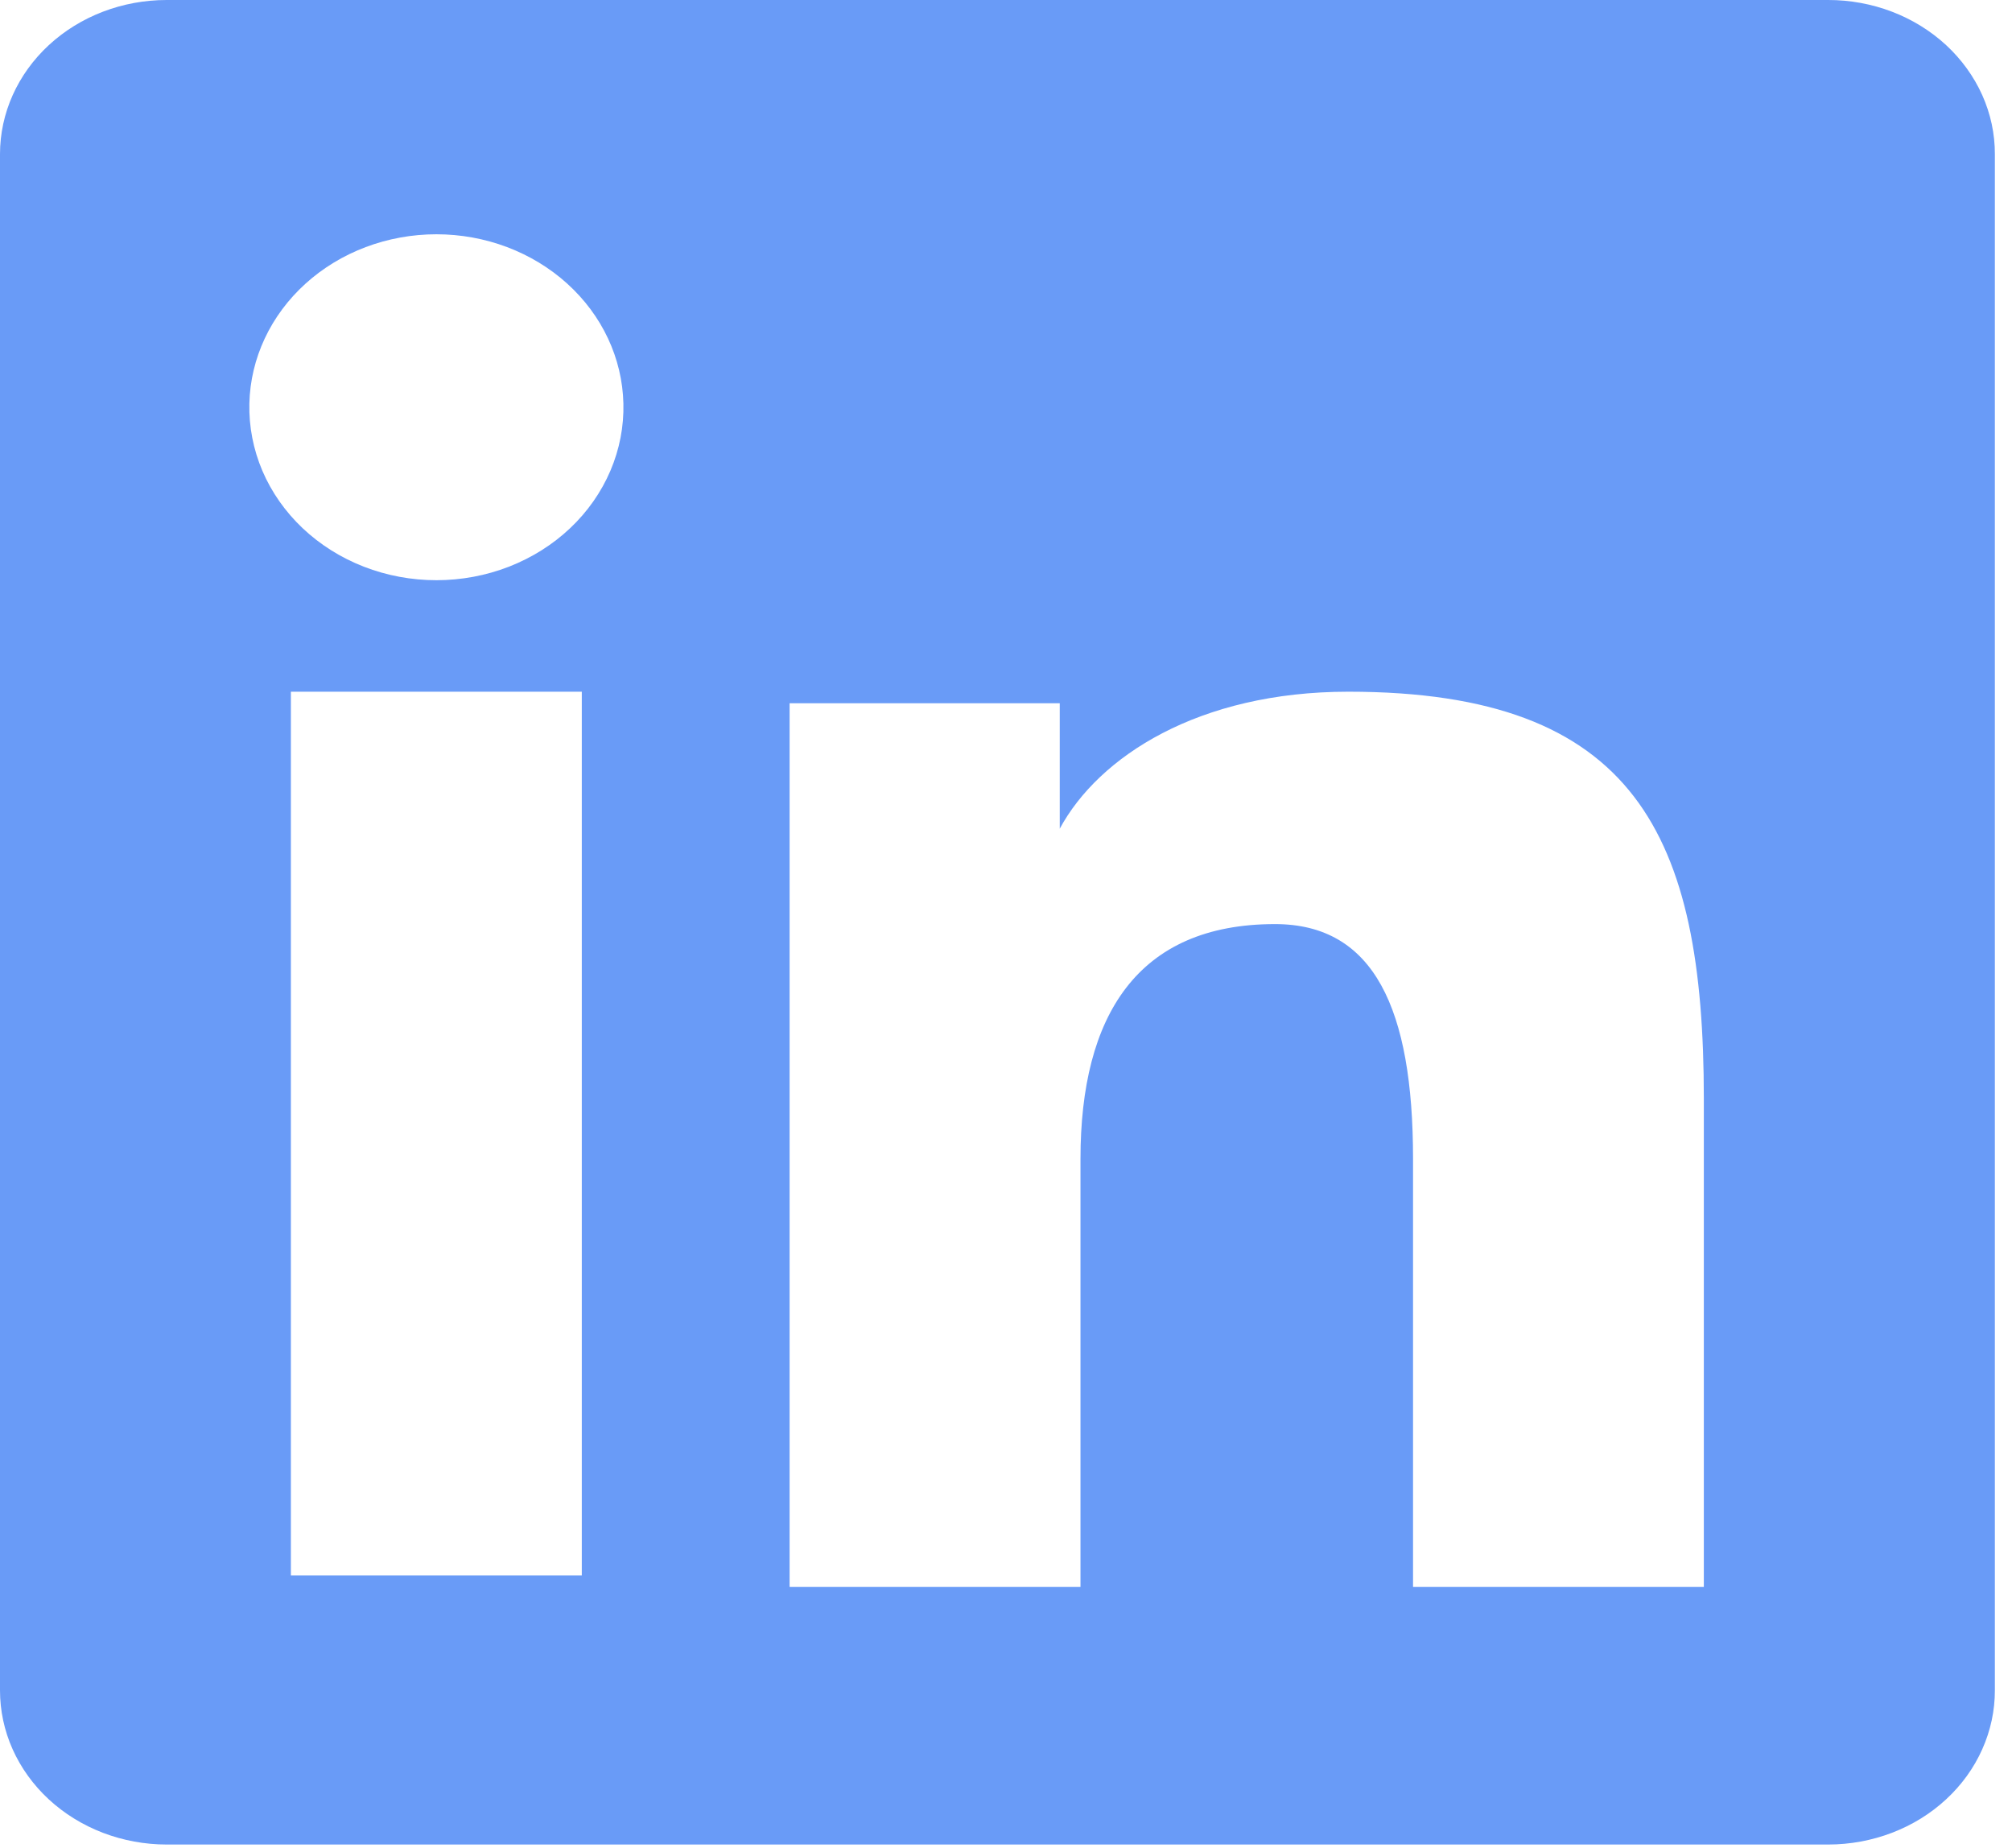 <svg width="49" height="45" viewBox="0 0 49 45" fill="none" xmlns="http://www.w3.org/2000/svg">
<path fill-rule="evenodd" clip-rule="evenodd" d="M6.00798e-07 3.753C6.00798e-07 2.757 0.428 1.803 1.189 1.099C1.95 0.395 2.982 5.00272e-06 4.059 5.00272e-06H44.52C45.053 -0.001 45.582 0.096 46.075 0.284C46.568 0.472 47.016 0.749 47.394 1.097C47.771 1.446 48.07 1.86 48.275 2.315C48.479 2.771 48.584 3.259 48.583 3.753V41.16C48.584 41.653 48.479 42.142 48.275 42.598C48.072 43.054 47.773 43.468 47.395 43.817C47.018 44.166 46.57 44.443 46.077 44.631C45.584 44.82 45.056 44.917 44.522 44.917H4.059C3.526 44.917 2.998 44.819 2.505 44.631C2.013 44.442 1.565 44.166 1.188 43.817C0.811 43.468 0.512 43.054 0.308 42.599C0.104 42.143 -0 41.655 6.00798e-07 41.162V3.753ZM19.23 17.125H25.809V20.18C26.758 18.424 29.188 16.844 32.838 16.844C39.836 16.844 41.495 20.341 41.495 26.758V38.645H34.413V28.22C34.413 24.565 33.463 22.503 31.051 22.503C27.706 22.503 26.314 24.727 26.314 28.22V38.645H19.23V17.125ZM7.084 38.365H14.169V16.844H7.084V38.363V38.365ZM15.182 9.825C15.196 10.385 15.088 10.943 14.865 11.465C14.642 11.986 14.309 12.462 13.884 12.863C13.46 13.264 12.953 13.582 12.394 13.8C11.835 14.017 11.234 14.129 10.628 14.129C10.021 14.129 9.42 14.017 8.861 13.8C8.302 13.582 7.795 13.264 7.371 12.863C6.947 12.462 6.613 11.986 6.39 11.465C6.168 10.943 6.06 10.385 6.073 9.825C6.099 8.724 6.591 7.676 7.442 6.906C8.293 6.136 9.437 5.705 10.628 5.705C11.819 5.705 12.962 6.136 13.813 6.906C14.665 7.676 15.156 8.724 15.182 9.825Z" fill="#699BF7"/>
</svg>
